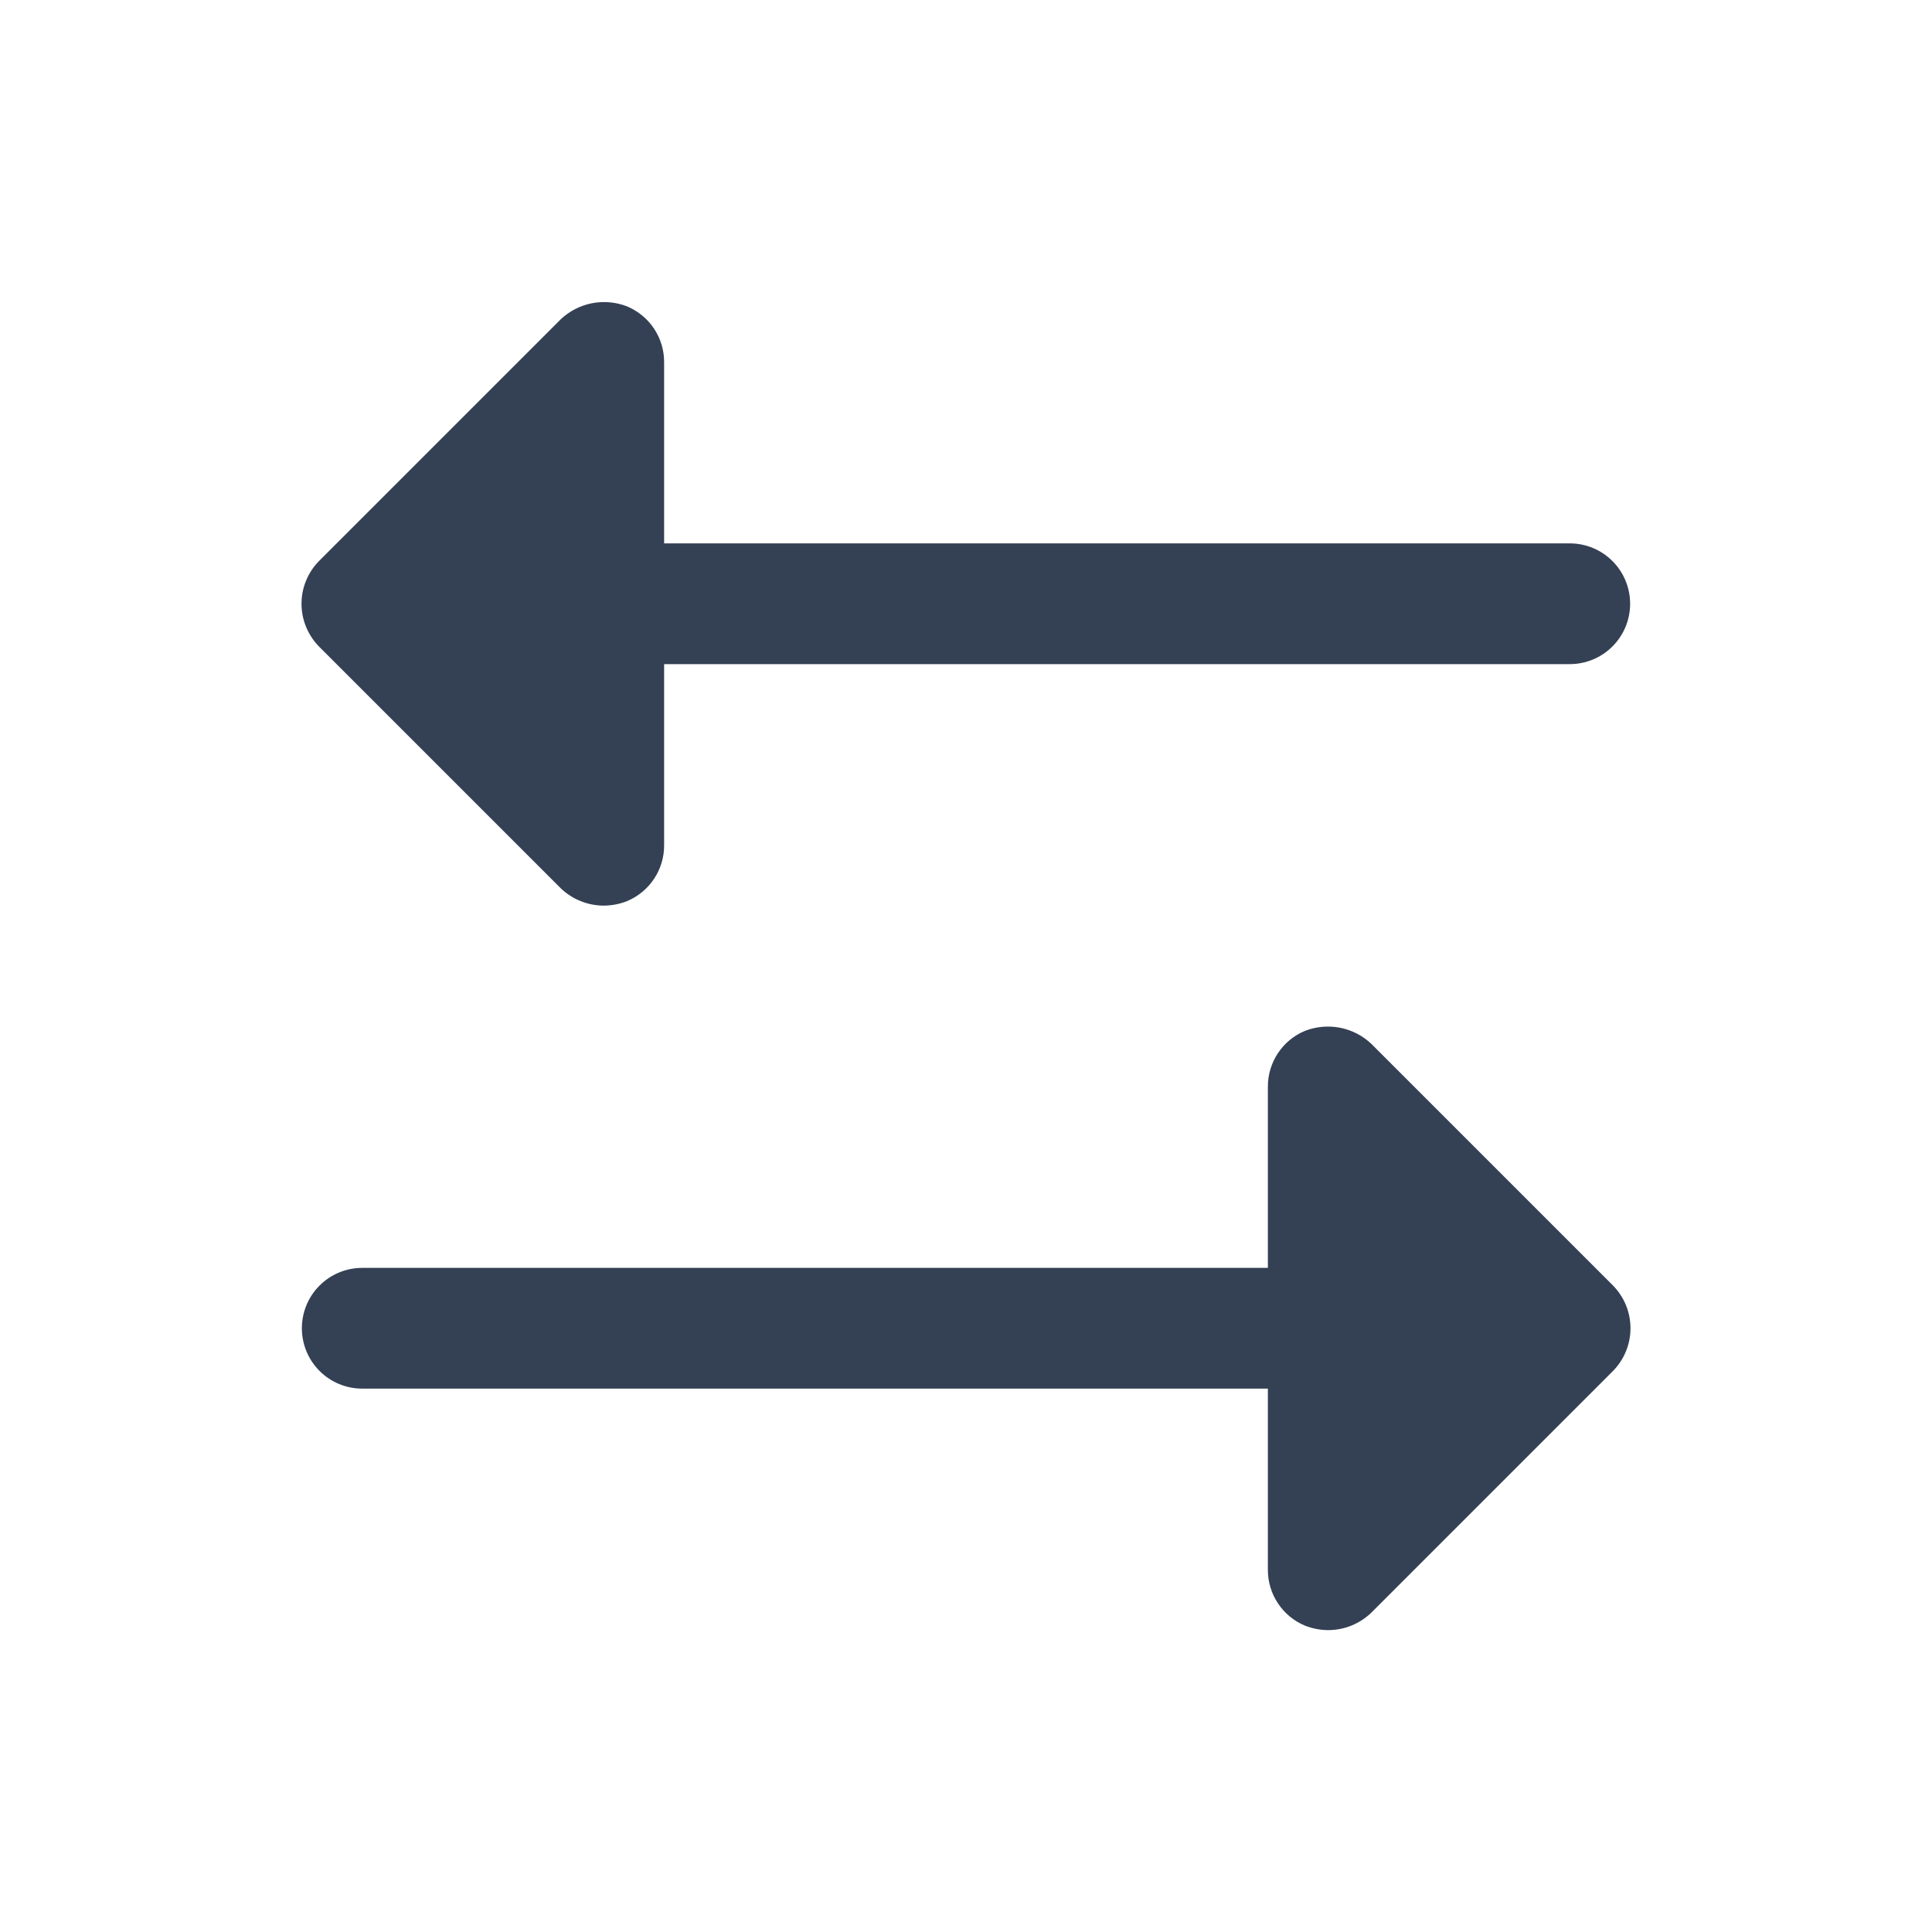 <svg width="32" height="32" viewBox="0 0 32 32" fill="none" xmlns="http://www.w3.org/2000/svg">
<path d="M26.712 22.712L22.712 26.712C22.521 26.896 22.266 26.999 22 27C21.867 26.999 21.736 26.974 21.613 26.925C21.43 26.849 21.275 26.72 21.166 26.555C21.057 26.391 20.999 26.197 21 26V23H6C5.735 23 5.48 22.895 5.293 22.707C5.105 22.52 5 22.265 5 22C5 21.735 5.105 21.48 5.293 21.293C5.48 21.105 5.735 21 6 21H21V18C20.999 17.803 21.057 17.609 21.166 17.445C21.275 17.28 21.43 17.151 21.613 17.075C21.797 17.003 21.999 16.985 22.193 17.022C22.388 17.06 22.568 17.152 22.712 17.288L26.712 21.288C26.9 21.477 27.006 21.733 27.006 22C27.006 22.267 26.9 22.523 26.712 22.712ZM9.288 14.713C9.479 14.896 9.734 14.999 10 15C10.133 14.999 10.264 14.974 10.387 14.925C10.569 14.848 10.725 14.72 10.834 14.555C10.943 14.391 11.001 14.197 11 14V11H26C26.265 11 26.52 10.895 26.707 10.707C26.895 10.52 27 10.265 27 10C27 9.735 26.895 9.48 26.707 9.293C26.52 9.105 26.265 9 26 9H11V6C11.001 5.803 10.943 5.609 10.834 5.445C10.725 5.28 10.569 5.152 10.387 5.075C10.203 5.003 10.002 4.985 9.807 5.022C9.612 5.06 9.432 5.152 9.288 5.288L5.288 9.288C5.1 9.477 4.994 9.733 4.994 10C4.994 10.267 5.1 10.523 5.288 10.713L9.288 14.713Z" fill="#344054"/>
</svg>
